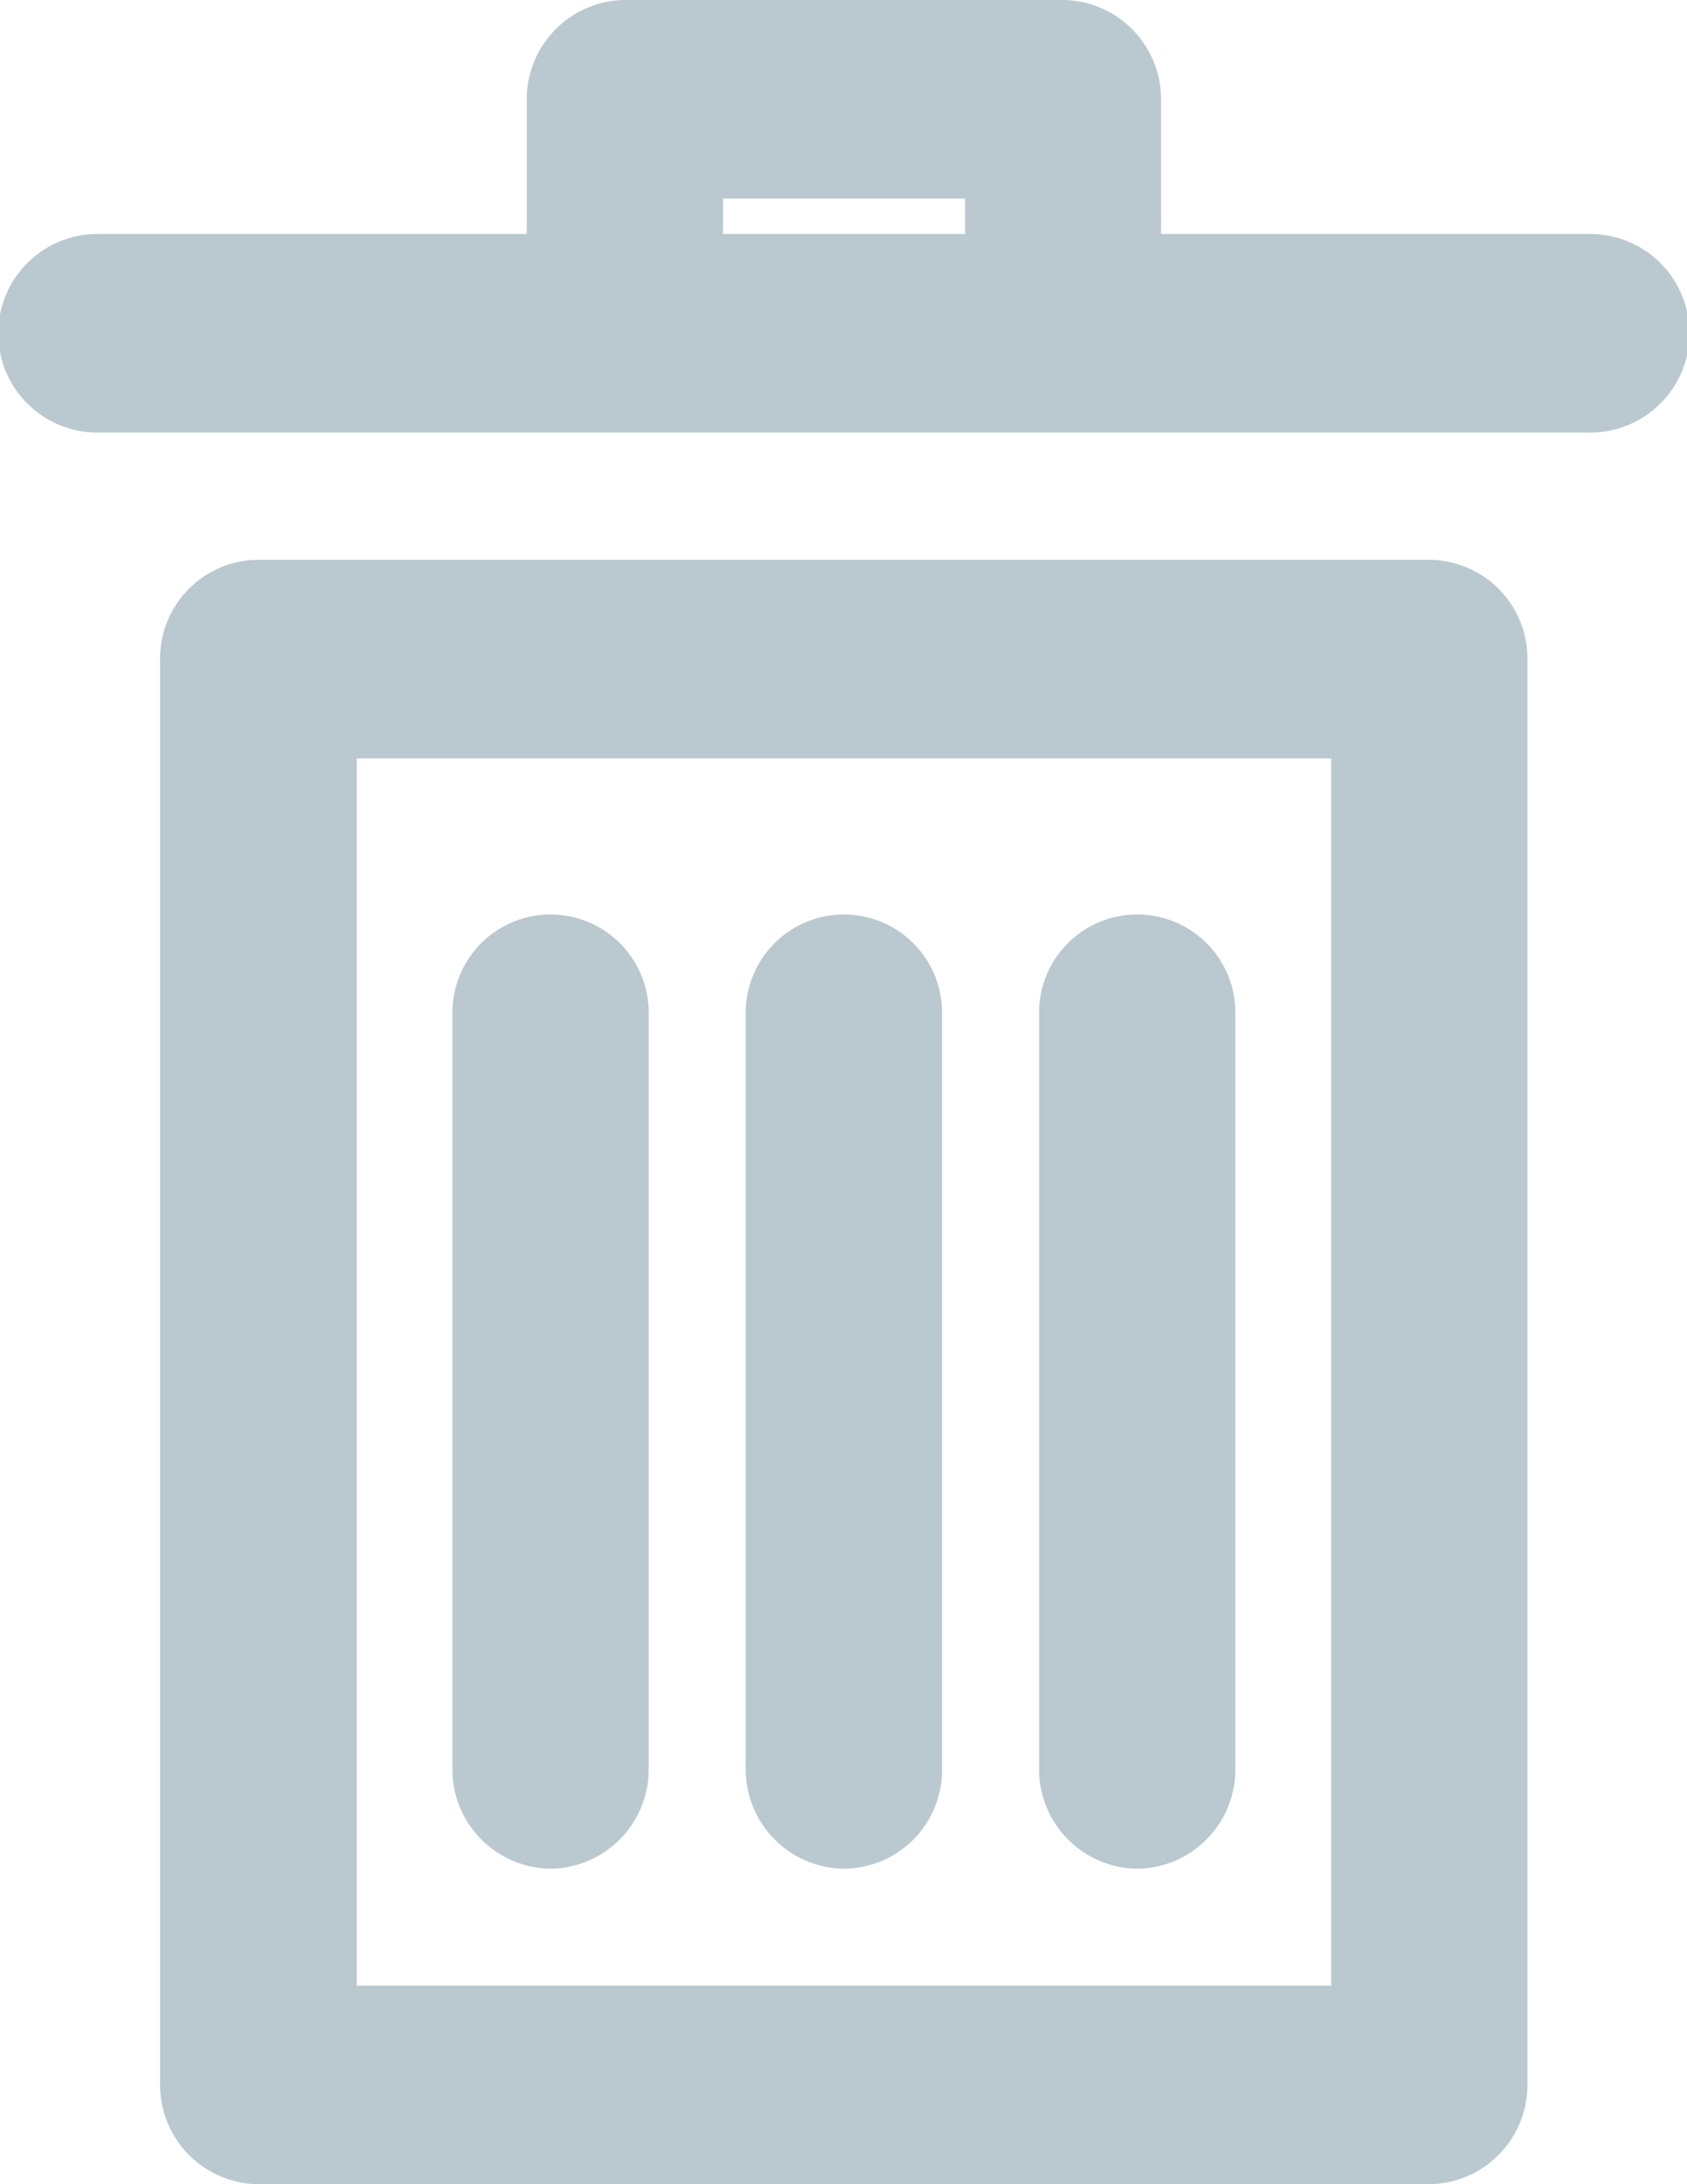 <svg xmlns="http://www.w3.org/2000/svg" width="17" height="22" viewBox="0 0 17 22"><defs><style>.cls-1{fill:#bac8cf;fill-rule:evenodd}</style></defs><path id="trash_ico" class="cls-1" d="M435.278 259.639h-11.8a.994.994 0 0 0-.99 1V275a1 1 0 0 0 .99 1h11.8a1 1 0 0 0 .989-1v-14.361a.994.994 0 0 0-.989-1zM434.289 274h-9.819v-12.361h9.819V274zm2.612-17.643h-4.326V255a1 1 0 0 0-.989-1h-4.414a1 1 0 0 0-.989 1v1.357h-4.326a1 1 0 0 0 0 2H436.9a1 1 0 0 0 0-2zm-8.74 0V256h2.439v.357h-2.436zm1.218 16.465a.994.994 0 0 0 .989-1V264.2a.989.989 0 1 0-1.978 0v7.627a1 1 0 0 0 .989.995zm-2.956 0a1 1 0 0 0 .989-1V264.2a.989.989 0 1 0-1.978 0v7.627a1 1 0 0 0 .989.995zm5.912 0a1 1 0 0 0 .989-1V264.2a.989.989 0 1 0-1.978 0v7.627a1 1 0 0 0 .989.995z" transform="translate(-420.875 -254)"/></svg>
